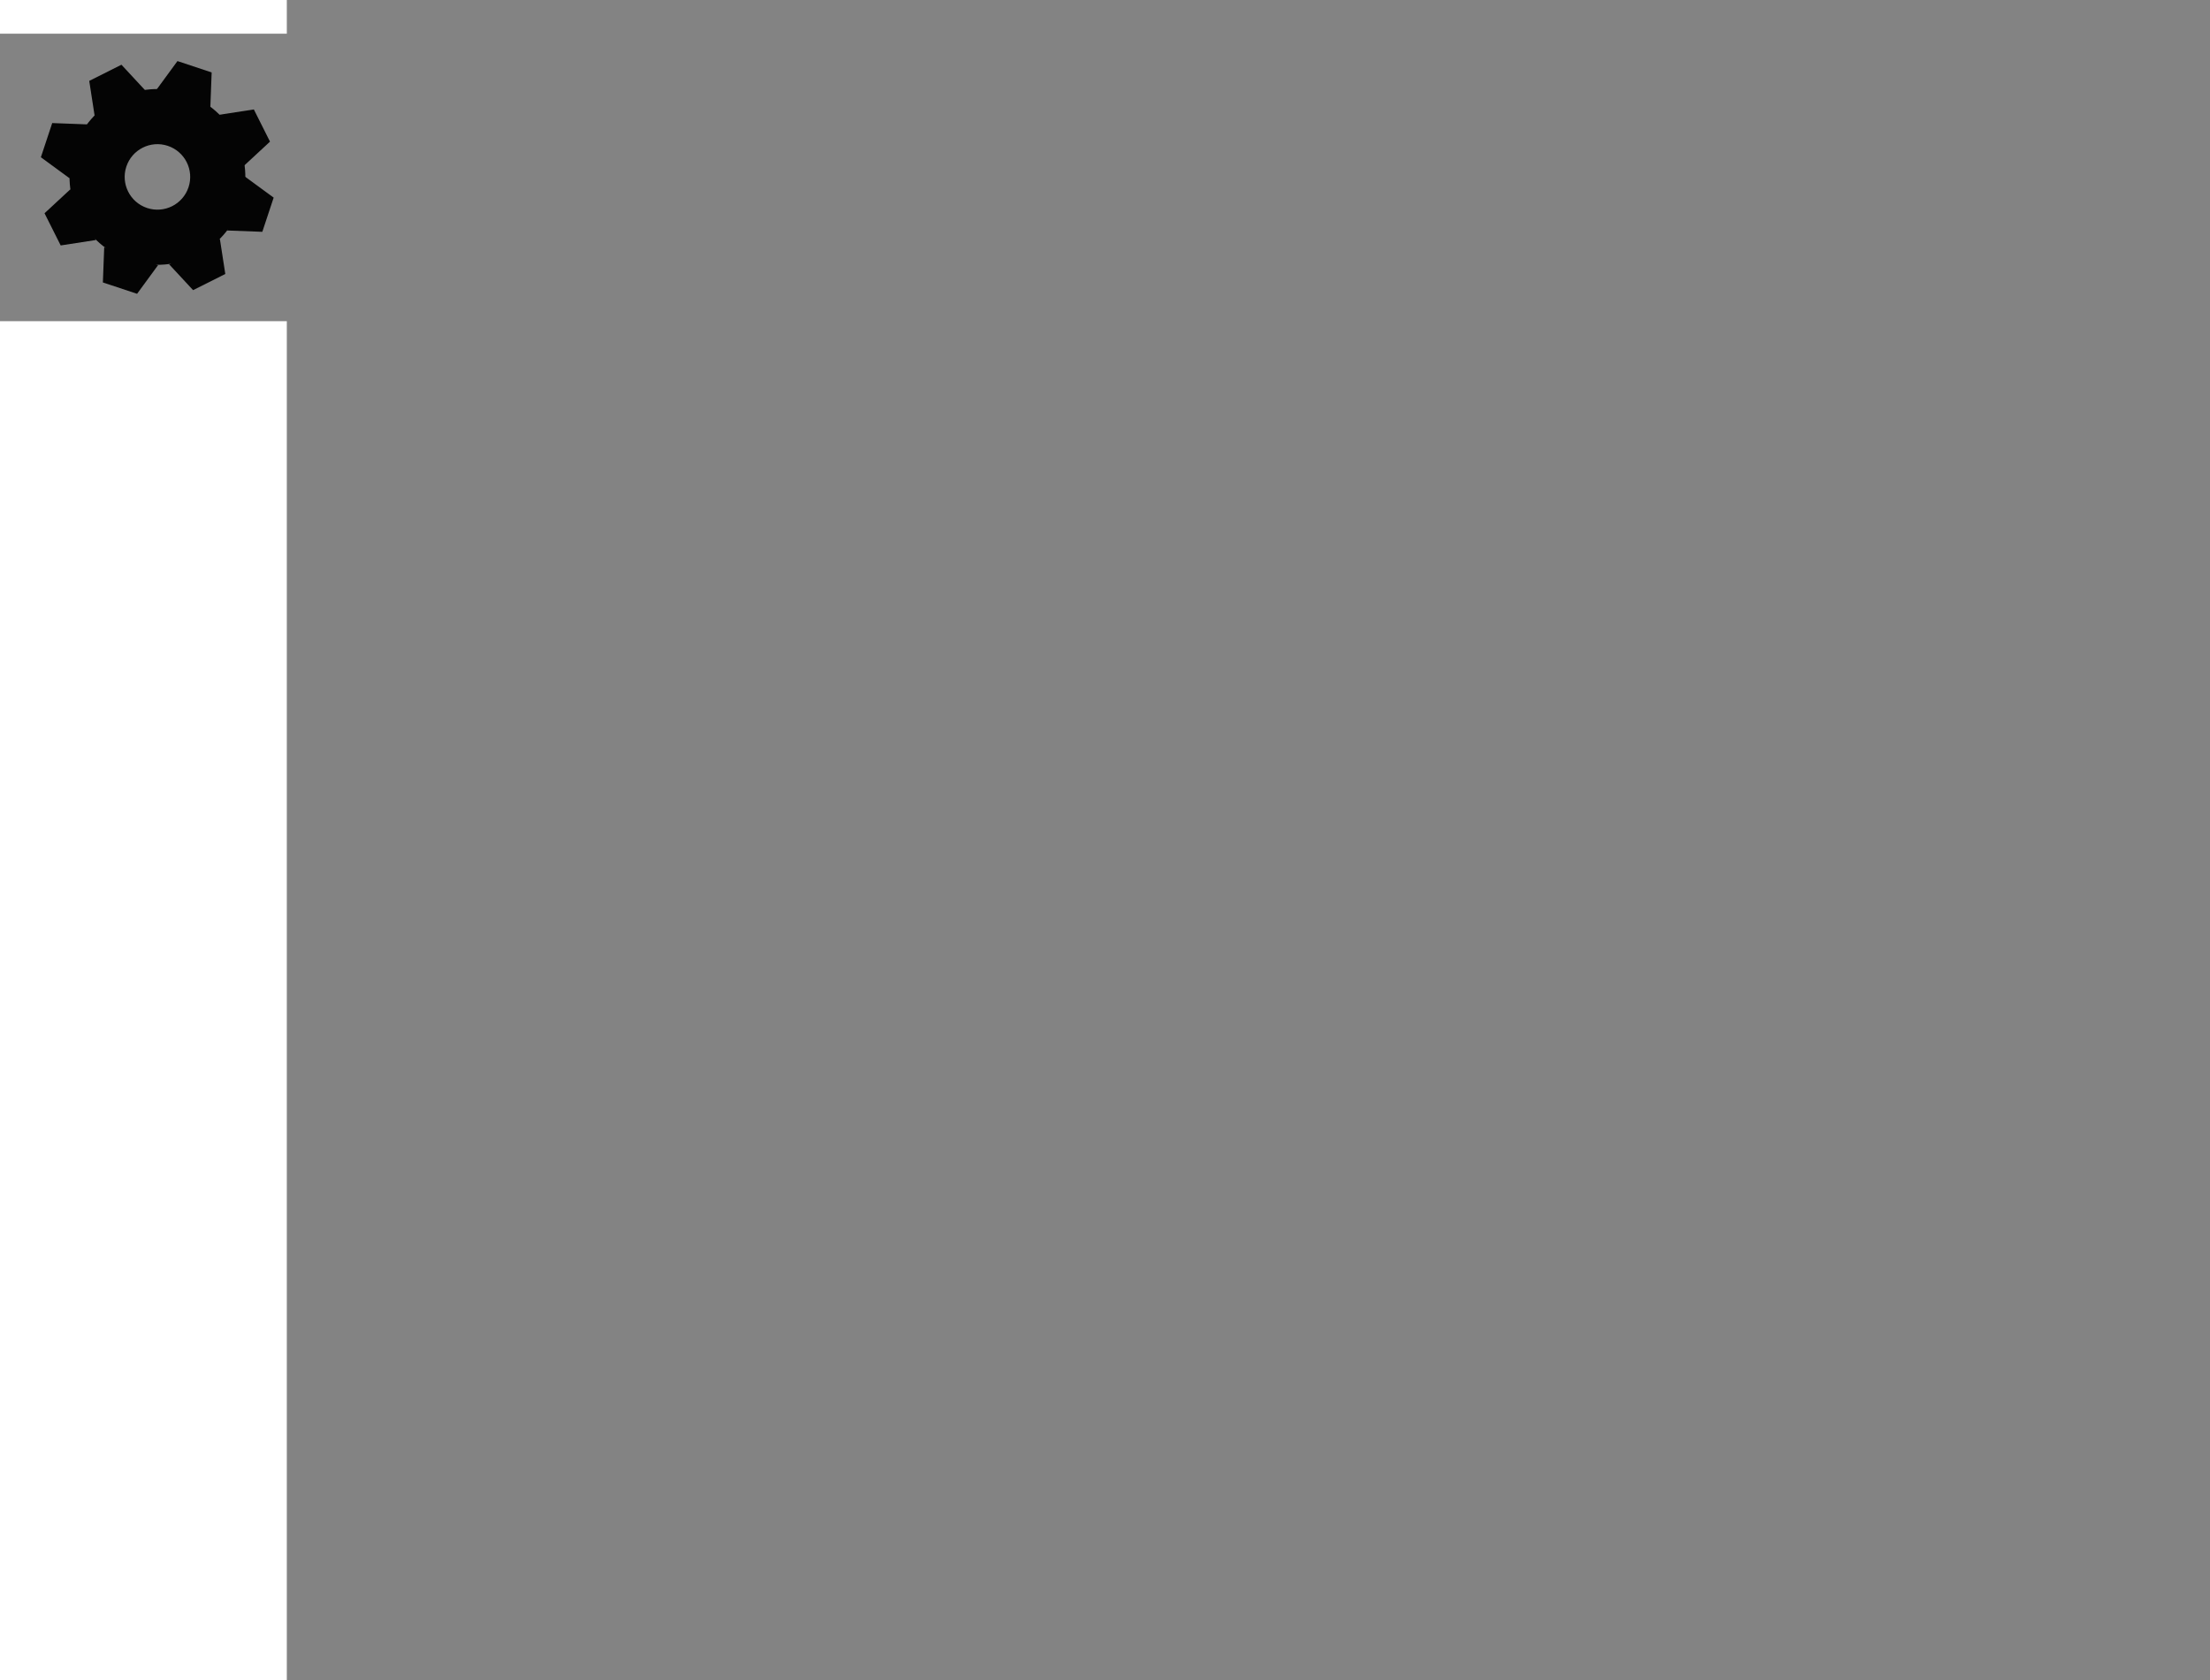 <svg version="1.1" xmlns="http://www.w3.org/2000/svg" xmlns:xlink="http://www.w3.org/1999/xlink" width="491.833" height="374" viewBox="0,0,491.833,374"><g transform="translate(-2.667,4)"><g data-paper-data="{&quot;isPaintingLayer&quot;:true}" fill-rule="nonzero" stroke="none" stroke-width="0" stroke-linecap="butt" stroke-linejoin="miter" stroke-miterlimit="10" stroke-dasharray="" stroke-dashoffset="0" style="mix-blend-mode: normal"><path d="M2.667,67.5v-64h70v64z" fill="#838383"/><g fill="#040404"><path d="M19.138,29.228c3.4,-10.254 14.469,-15.81 24.723,-12.41c10.254,3.4 15.81,14.469 12.41,24.723c-3.4,10.254 -14.469,15.81 -24.723,12.41c-10.254,-3.4 -15.81,-14.469 -12.41,-24.723zM35.41,42.304c3.821,1.267 7.946,-0.803 9.214,-4.625c1.267,-3.821 -0.803,-7.946 -4.625,-9.214c-3.821,-1.267 -7.946,0.803 -9.214,4.625c-1.267,3.821 0.803,7.946 4.625,9.214z"/><path d="M37.483,15.983l4.677,-6.385l7.611,2.524l-0.295,7.838z"/><path d="M23.736,21.829l-1.208,-7.822l7.167,-3.597l5.334,5.751z"/><path d="M18.149,35.684l-6.385,-4.677l2.524,-7.611l7.838,0.295z"/><path d="M23.996,49.431l-7.822,1.208l-3.597,-7.167l5.751,-5.334z"/><path d="M37.851,55.017l-4.677,6.385l-7.611,-2.524l0.295,-7.838z"/><path d="M51.598,49.171l1.208,7.822l-7.167,3.597l-5.334,-5.751z"/><path d="M57.184,35.316l6.385,4.677l-2.524,7.611l-7.838,-0.295z"/><path d="M51.337,21.569l7.822,-1.208l3.597,7.167l-5.751,5.334z"/></g><path d="M66.5,370v-374h428v374z" fill="#838383"/></g></g></svg>